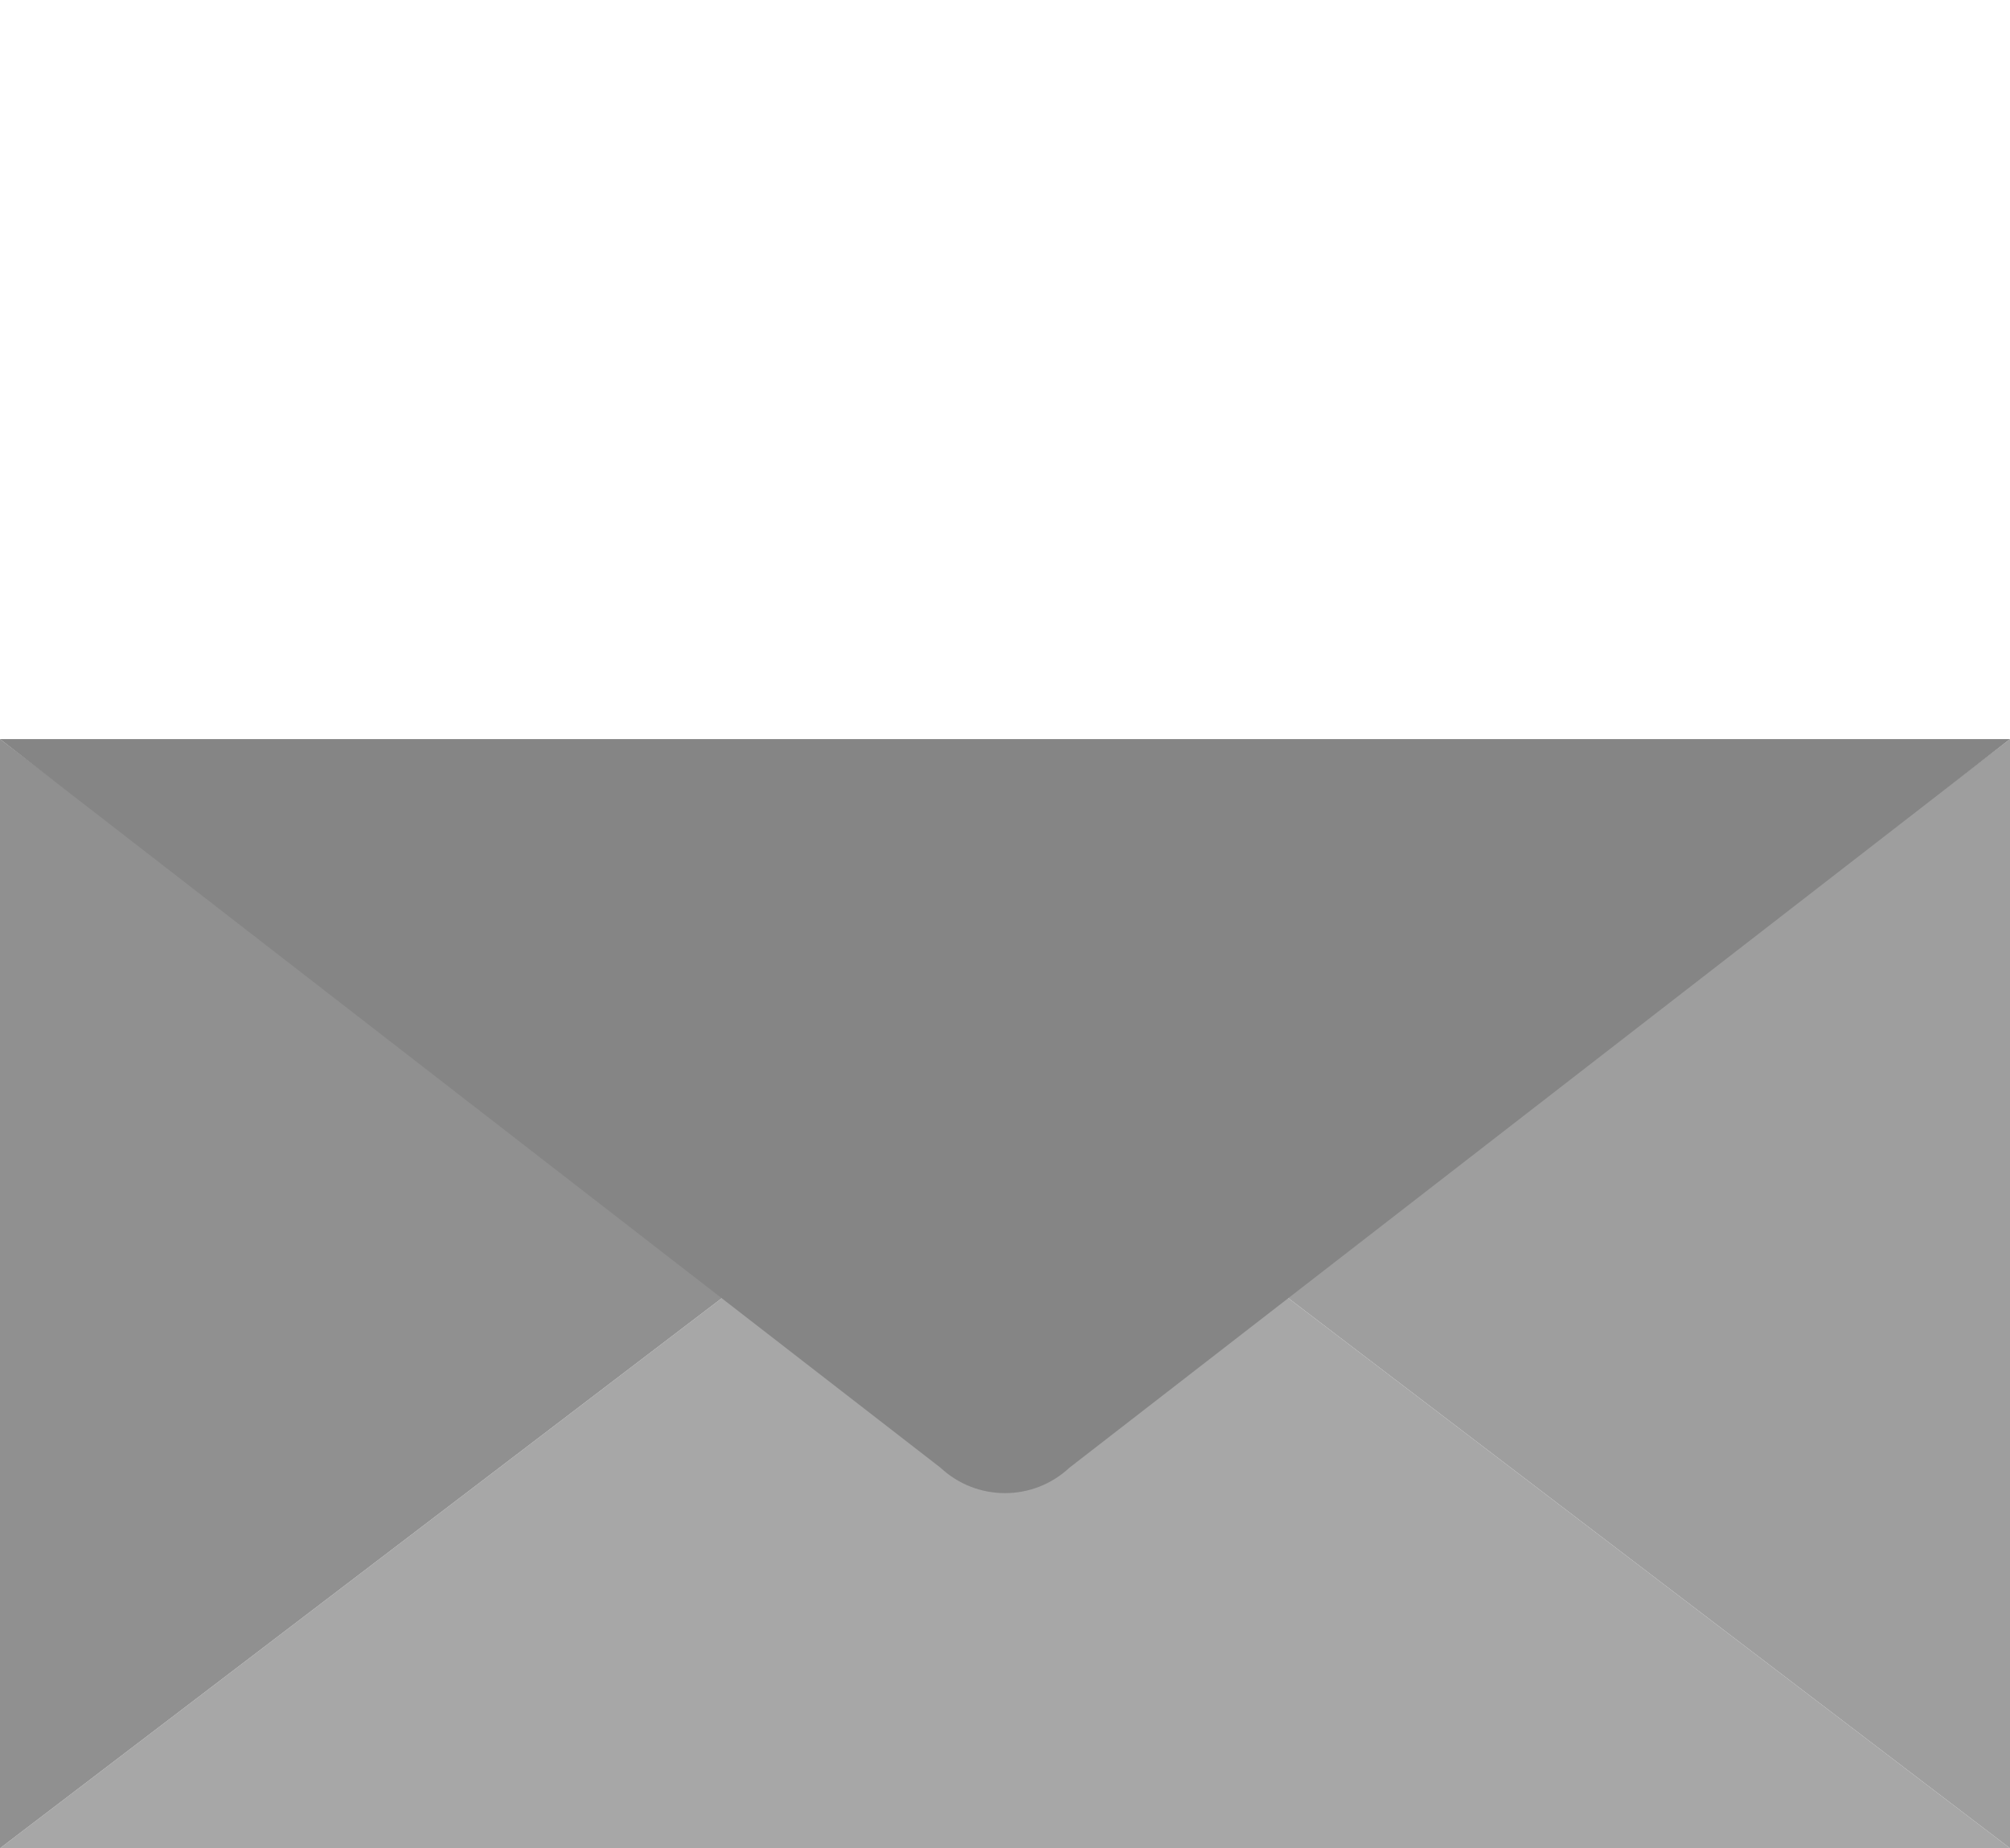 <?xml version="1.0" encoding="utf-8"?>
<!-- Generator: Adobe Illustrator 16.0.0, SVG Export Plug-In . SVG Version: 6.00 Build 0)  -->
<!DOCTYPE svg PUBLIC "-//W3C//DTD SVG 1.1//EN" "http://www.w3.org/Graphics/SVG/1.1/DTD/svg11.dtd">
<svg version="1.1" id="Слой_1" xmlns="http://www.w3.org/2000/svg" xmlns:xlink="http://www.w3.org/1999/xlink" x="0px" y="0px"
	 width="86.166px" height="79.214px" viewBox="0 -32.815 86.166 79.214" enable-background="new 0 -32.815 86.166 79.214"
	 xml:space="preserve">
<path fill="#A7A7A7" d="M0,46.399h86.166L54.972,22.627H31.2L0,46.399z"/>
<path fill="#909090" d="M0,46.399V-1.138l31.2,23.765L0,46.399z"/>
<path fill="#9E9E9E" d="M86.166,46.399V-1.138L54.972,22.627L86.166,46.399z"/>
<path fill="#858585" d="M0-1.138L40.318,30.09c1.561,1.453,3.968,1.453,5.527,0l40.32-31.229H0z"/>
</svg>
